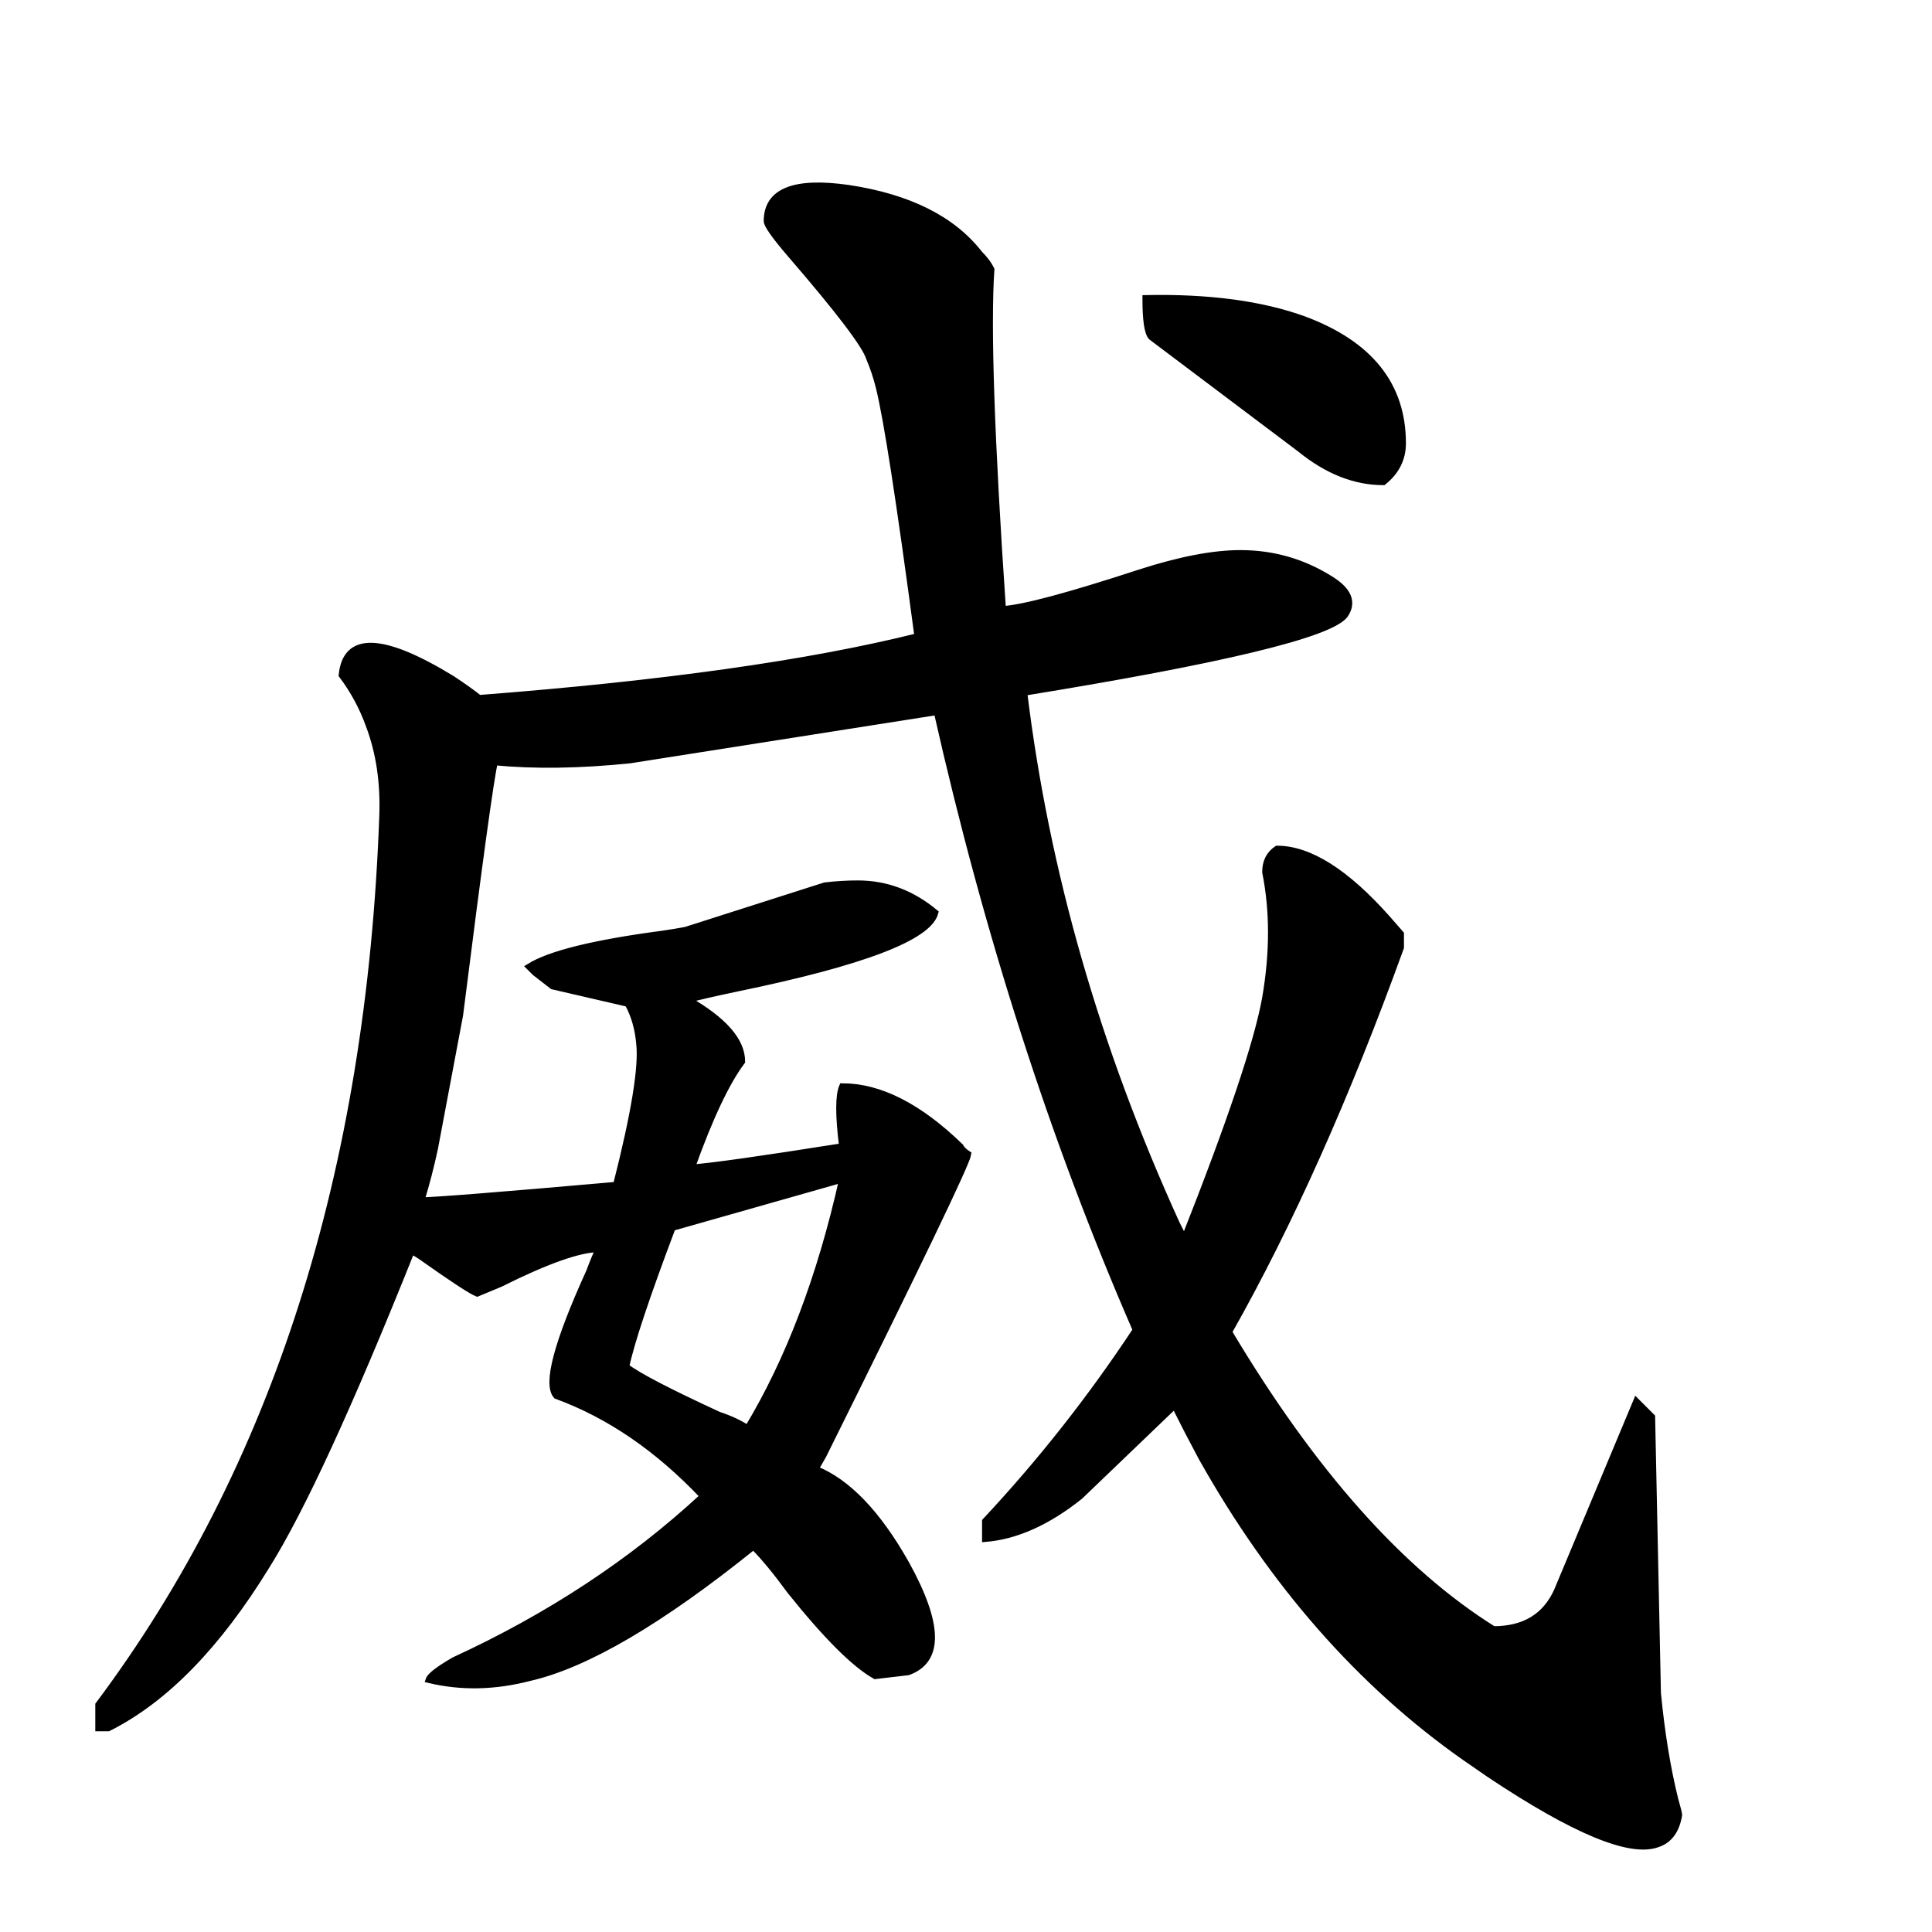 <svg width="296" height="296" version="1.1" xmlns="http://www.w3.org/2000/svg" xmlns:xlink="http://www.w3.org/1999/xlink"><path d="M211.94 73.83L211.94 73.83Q205.42 73.83 199.21 68.79L199.21 68.79L176.42 51.63Q175.53 50.74 175.53 45.71L175.53 45.71Q190.03 45.41 199.80 48.96L199.80 48.96Q214.90 54.59 214.90 67.91L214.90 67.91Q214.90 71.46 211.94 73.83ZM179.97 215.31L179.97 215.31L165.46 229.23Q158.06 235.15 150.96 235.74L150.96 235.74L150.96 233.07Q163.69 219.46 174.05 203.77L174.05 203.77Q155.10 160.26 143.56 109.05L143.56 109.05L96.50 116.45Q84.95 117.63 75.78 116.75L75.78 116.75Q74.89 120.30 70.45 155.52L70.45 155.52L66.60 175.95Q65.71 180.09 64.53 183.94L64.53 183.94Q67.49 183.94 94.42 181.57L94.42 181.57Q98.57 165.29 97.98 159.96L97.98 159.96Q97.68 156.41 96.20 153.75L96.20 153.75L84.66 151.08L81.99 149.01Q81.70 148.71 81.10 148.12L81.10 148.12Q85.84 145.16 101.53 143.09L101.53 143.09Q103.60 142.79 105.08 142.50L105.08 142.50L126.39 135.69Q129.06 135.39 131.42 135.39L131.42 135.39Q137.94 135.39 143.26 139.83L143.26 139.83Q141.78 145.46 113.07 151.38L113.07 151.38Q107.45 152.56 105.38 153.15L105.38 153.15Q113.66 157.89 113.66 162.63L113.66 162.63Q110.11 167.36 105.97 178.91L105.97 178.91Q110.41 178.61 129.06 175.65L129.06 175.65Q128.17 168.55 129.06 166.47L129.06 166.47Q137.64 166.47 147.11 175.65L147.11 175.65Q147.41 176.24 148.30 176.83L148.30 176.83Q148 178.91 126.10 223.01L126.10 223.01L124.91 225.08Q132.31 228.04 138.82 239.59L138.82 239.59Q146.52 253.50 139.12 256.16L139.12 256.16L134.09 256.75Q129.35 254.09 121.06 243.73L121.06 243.73Q117.81 239.29 115.44 236.92L115.44 236.92Q94.13 254.09 81.10 257.05L81.10 257.05Q73.11 259.12 65.71 257.35L65.71 257.35Q66.01 256.46 69.56 254.39L69.56 254.39Q91.46 244.32 107.74 229.23L107.74 229.23Q97.38 218.27 85.25 213.83L85.25 213.83Q82.88 211.17 90.28 194.89L90.28 194.89Q91.17 192.52 91.76 191.34L91.76 191.34Q87.32 191.34 76.66 196.67L76.66 196.67Q74.59 197.55 73.11 198.15L73.11 198.15Q71.63 197.55 64.53 192.52L64.53 192.52Q63.64 191.93 63.05 191.63L63.05 191.63Q48.84 227.15 40.85 239.88L40.85 239.88Q29.60 258.23 16.58 264.75L16.58 264.75L15.10 264.75L15.10 261.19Q55.65 207.03 58.61 125.03L58.61 125.03Q58.90 117.34 56.54 111.12L56.54 111.12Q55.06 106.98 52.39 103.43L52.39 103.43Q53.28 94.25 69.26 104.02L69.26 104.02Q71.93 105.79 73.41 106.98L73.41 106.98Q115.74 103.72 140.60 97.51L140.60 97.51Q136.46 66.43 134.68 59.32L134.68 59.32Q134.09 56.95 133.20 54.88L133.20 54.88Q132.31 51.92 121.06 38.90L121.06 38.90Q117.51 34.75 117.51 33.87L117.51 33.87Q117.51 27.06 129.94 28.83L129.94 28.83Q143.86 30.91 150.07 38.90L150.07 38.90Q151.26 40.08 151.85 41.27L151.85 41.27Q150.96 54.29 153.62 93.36L153.62 93.36Q158.36 93.07 174.64 87.74L174.64 87.74Q183.82 84.78 190.03 84.78L190.03 84.78Q197.43 84.78 203.65 88.63L203.65 88.63Q208.09 91.29 206.02 94.25L206.02 94.25Q202.46 98.69 156.88 106.09L156.88 106.09Q161.91 147.23 180.26 187.49L180.26 187.49L181.45 189.86Q192.10 162.92 193.88 152.86L193.88 152.86Q195.66 142.50 193.88 133.62L193.88 133.62Q193.88 131.25 195.66 130.07L195.66 130.07Q203.06 130.07 212.53 140.72L212.53 140.72L214.60 143.09L214.60 145.16Q202.17 179.50 188.26 204.07L188.26 204.07Q207.50 236.33 228.81 249.65L228.81 249.65Q235.91 249.65 238.58 243.73L238.58 243.73L250.71 214.72L253.08 217.09L253.97 259.42Q254.86 268.59 256.63 275.70L256.63 275.70Q257.22 277.77 257.22 278.07L257.22 278.07Q256.63 281.62 253.97 282.51L253.97 282.51Q247.75 284.87 228.22 271.85L228.22 271.85L224.37 269.19Q200.39 252.31 184.11 223.31L184.11 223.31Q182.04 219.46 179.97 215.31ZM129.06 180.68L129.06 180.68L103.01 188.08Q97.09 203.77 95.90 209.39L95.90 209.39Q98.57 211.47 110.11 216.79L110.11 216.79Q112.78 217.68 114.55 218.87L114.55 218.87Q124.02 203.18 129.06 180.68Z" stroke="#000" fill="black" /></svg>